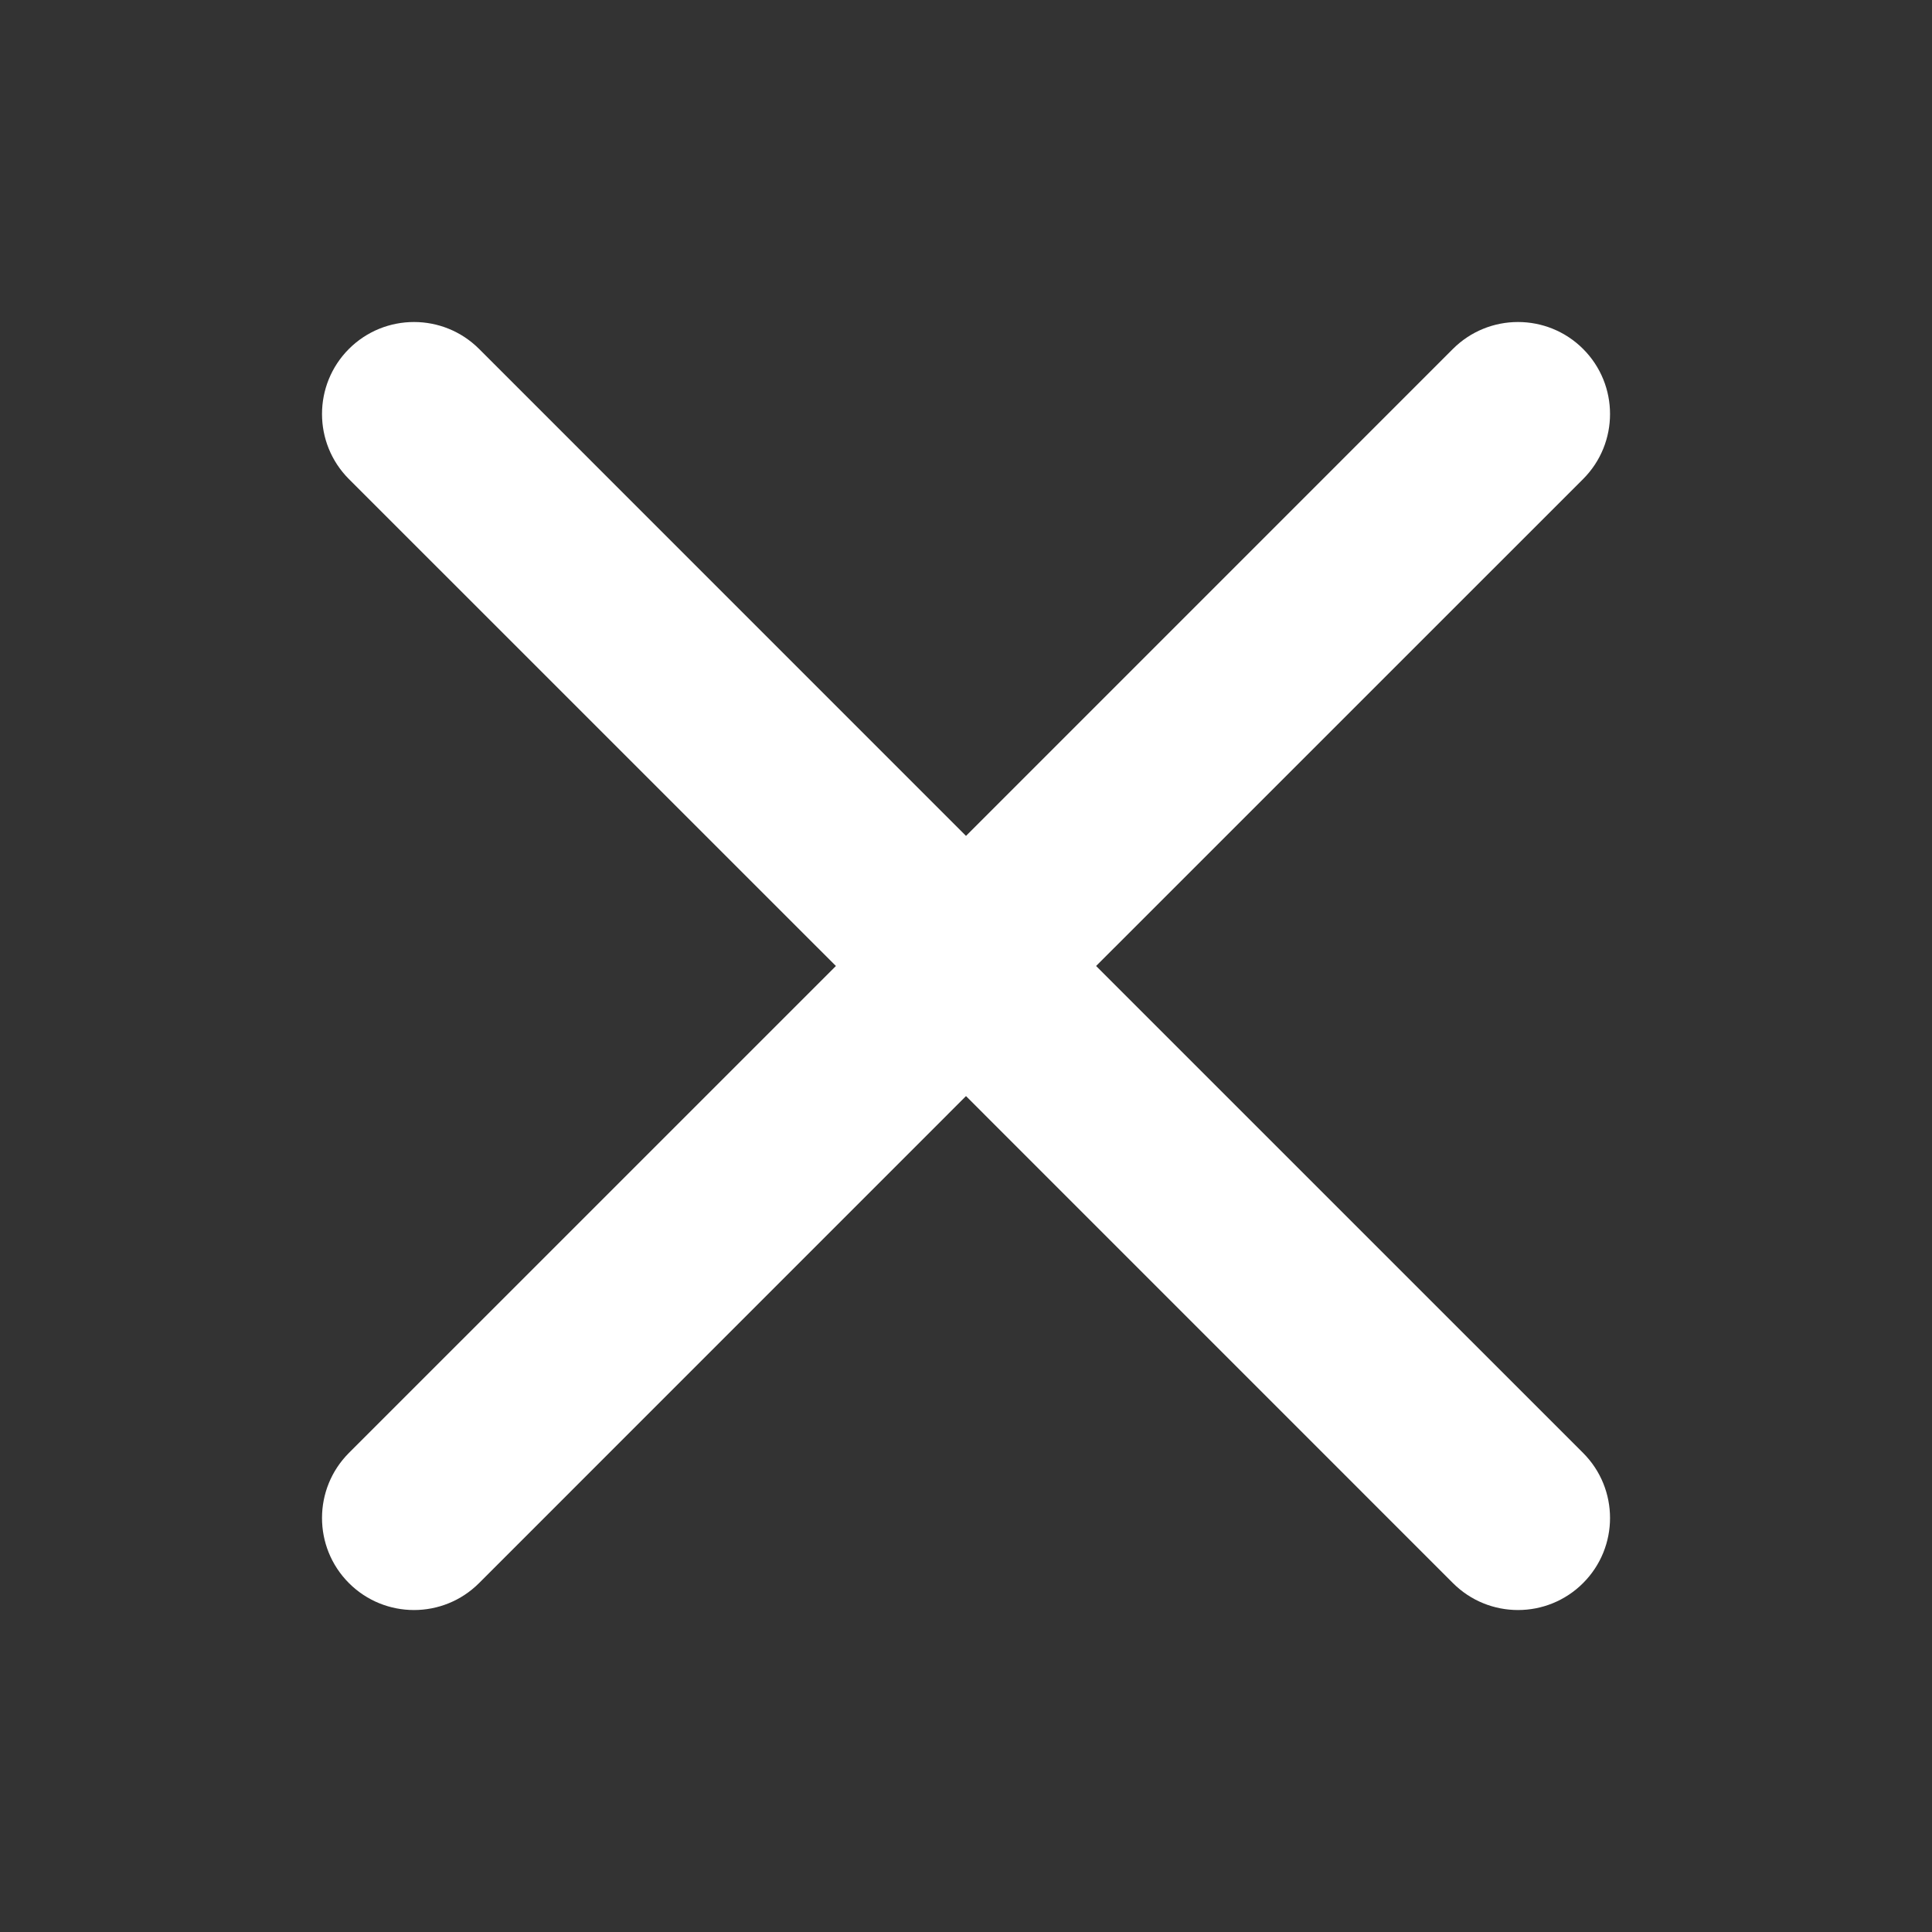 <svg width="30" height="30" viewBox="0 0 30 30" fill="none" xmlns="http://www.w3.org/2000/svg">
<rect x="0" y="0" width="30" height="30" fill="#333333" stroke="none"/>
<path d="M15 12.98L22.561 5.418C23.119 4.861 24.024 4.861 24.582 5.418C25.14 5.976 25.14 6.881 24.582 7.439L17.02 15L24.582 22.561C25.14 23.119 25.14 24.024 24.582 24.582C24.024 25.14 23.119 25.14 22.561 24.582L15 17.02L7.439 24.582C6.881 25.14 5.976 25.14 5.418 24.582C4.861 24.024 4.861 23.119 5.418 22.561L12.98 15L5.418 7.439C4.861 6.881 4.861 5.976 5.418 5.418C5.976 4.861 6.881 4.861 7.439 5.418L15 12.98Z" fill="white"/>
</svg>

